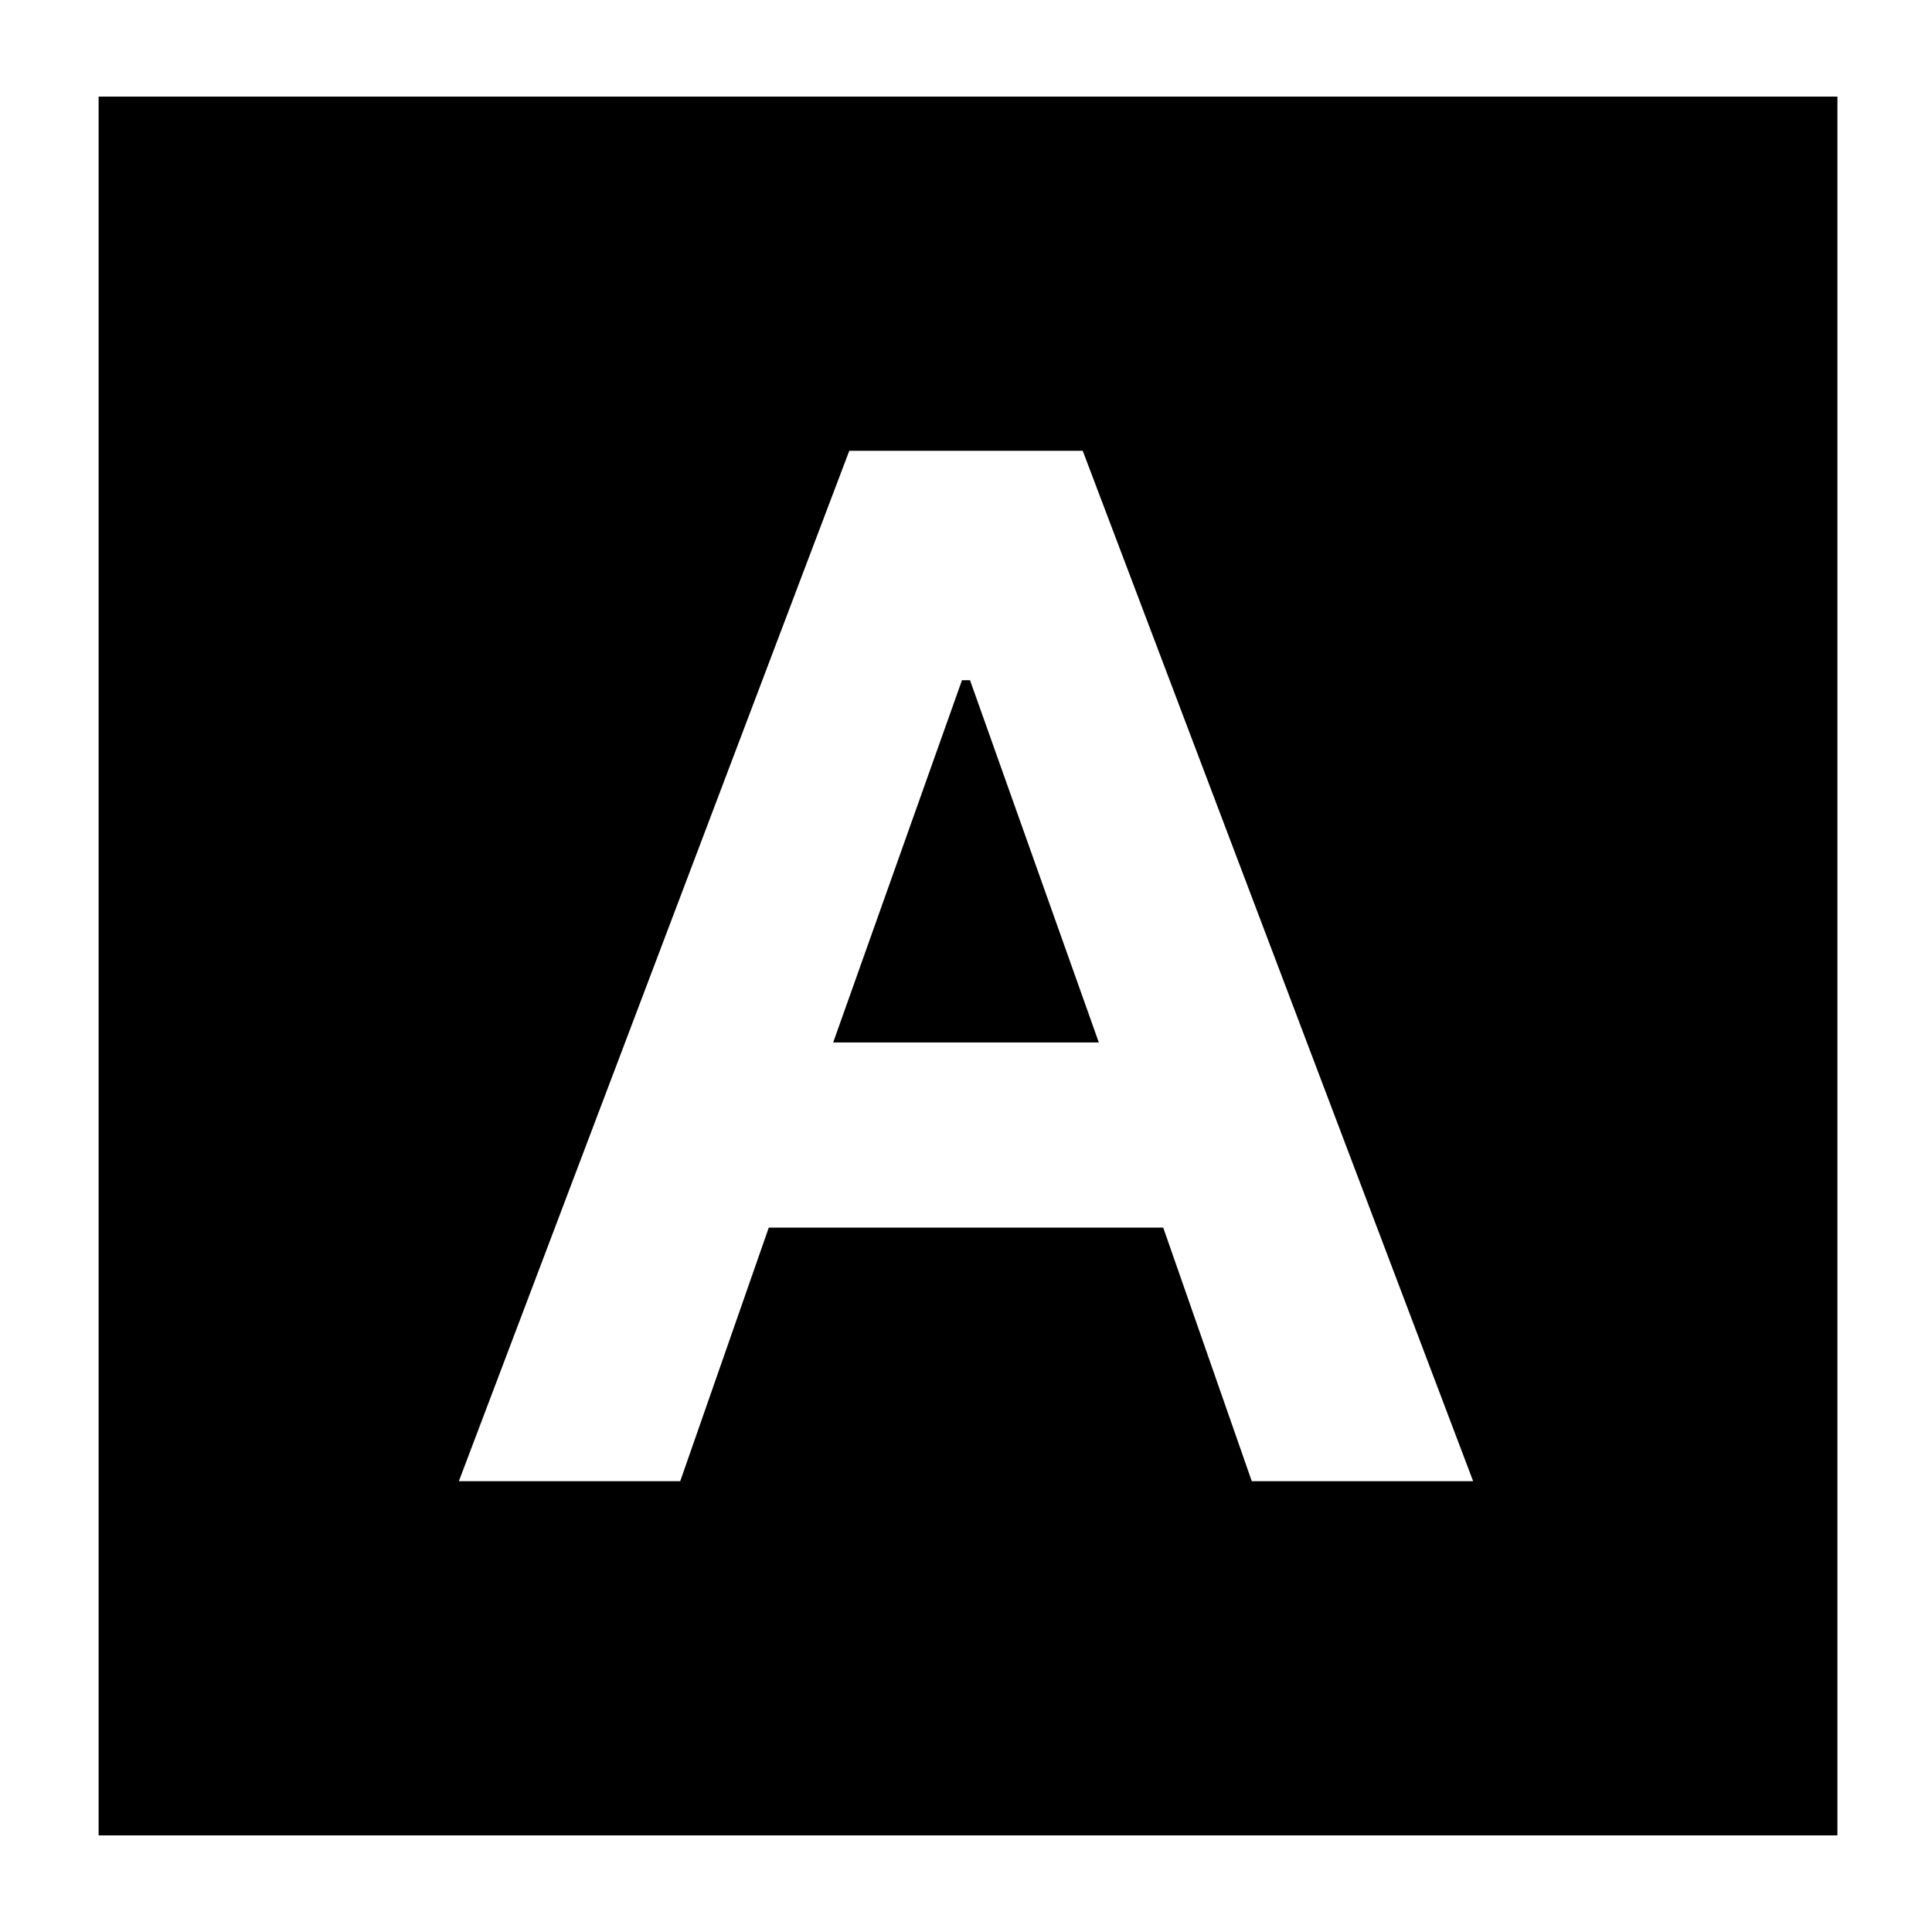 <svg xmlns="http://www.w3.org/2000/svg" height="24" viewBox="0 -960 960 960" width="24"><path d="M228-224h110l44-126h196l44 126h110L538-736H422L228-224Zm186-218 64-180h4l64 180H414ZM49-48v-864h864v864H49Z"/></svg>